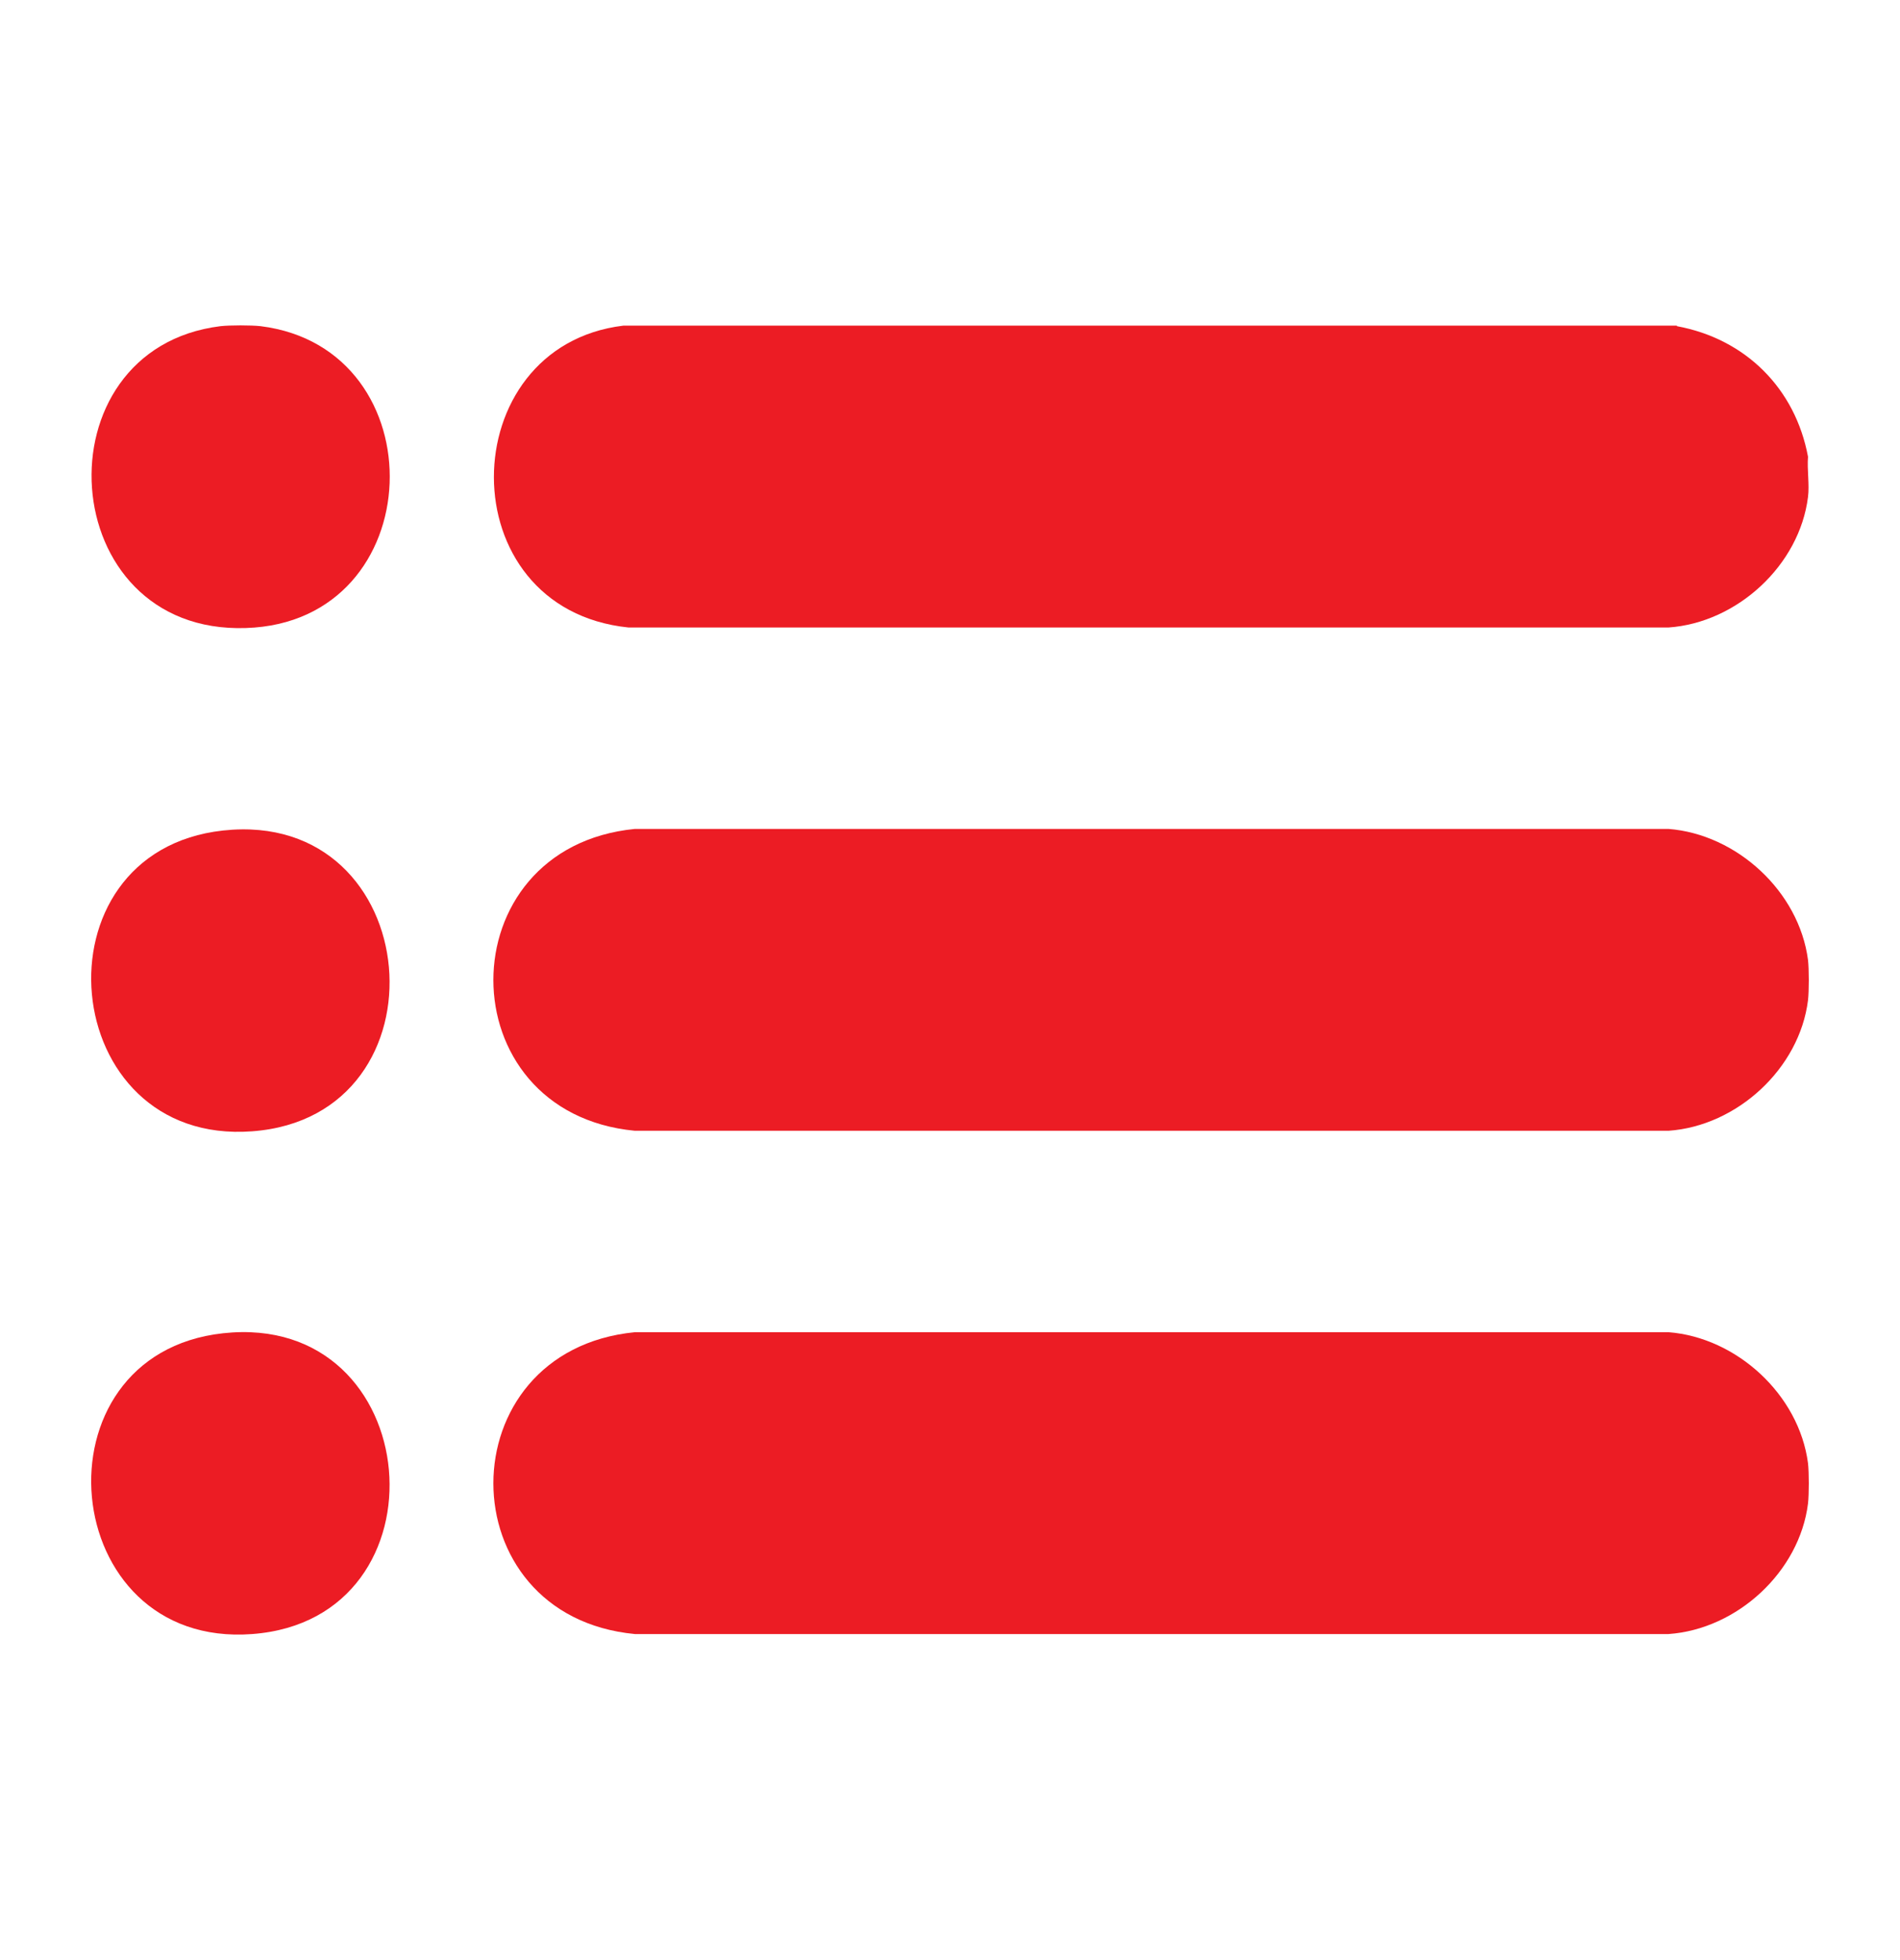 <?xml version="1.0" encoding="UTF-8"?>
<svg id="Layer_1" xmlns="http://www.w3.org/2000/svg" version="1.1" viewBox="0 0 35.94 37.08">
  <!-- Generator: Adobe Illustrator 29.6.1, SVG Export Plug-In . SVG Version: 2.1.1 Build 9)  -->
  <defs>
    <style>
      .st0 {
        fill: #ec1c24;
      }
    </style>
  </defs>
  <g>
    <path class="st0" d="M-72.09,22.34c1.13-.13,2.1.65,2.2,1.78.12,1.3-.07,2.78,0,4.1.04.79.19,1.37,1.06,1.53,7.32.1,14.64.01,21.97.04.95-.05,1.43-.29,1.5-1.31.09-1.32-.08-2.75,0-4.07.16-2.68,3.52-2.81,3.94-.29-.06,1.54.09,3.15,0,4.68-.16,2.66-2.09,4.65-4.74,4.89-7.65.05-15.32.06-22.97,0-2.46-.22-4.5-2.21-4.67-4.7-.09-1.36-.11-3.13-.03-4.49.06-1.06.59-2.04,1.74-2.17"/>
    <path class="st0" d="M-55.63,19.17c.05.01.07-.02.1-.05,1.07-1.1,2.1-2.23,3.15-3.34.49-.52,1.01-1.2,1.55-1.65,1.89-1.58,4.42.8,2.68,2.88-2.4,2.51-4.72,5.11-7.11,7.62-.72.75-1.38,1.68-2.55,1.58-.73-.06-1.19-.6-1.66-1.08-2.66-2.74-5.2-5.63-7.8-8.42-1.29-1.95,1.08-4.07,2.87-2.61.18.15.4.39.57.56,1.22,1.26,2.35,2.62,3.58,3.88.21.21.43.43.68.6V5.48c.01-1.3.83-2.26,2.18-2.15.91.08,1.76.93,1.76,1.86v13.97Z"/>
  </g>
  <g>
    <path class="st0" d="M31.72,6.17c1.3.24,2.24,1.18,2.48,2.47-.02.24.03.53,0,.76-.16,1.29-1.34,2.38-2.64,2.47H11.89c-3.42-.35-3.34-5.32-.1-5.71h19.93Z"/>
    <path class="st0" d="M34.2,18.16c.02.18.02.58,0,.76-.16,1.29-1.34,2.38-2.64,2.47H12.01c-3.57-.34-3.57-5.36,0-5.71h19.55c1.29.1,2.47,1.18,2.64,2.48"/>
    <path class="st0" d="M34.2,27.68c.02.18.02.58,0,.76-.16,1.29-1.34,2.38-2.64,2.47H12.01c-3.57-.34-3.57-5.36,0-5.71h19.55c1.29.1,2.47,1.18,2.64,2.48"/>
    <path class="st0" d="M4.93,6.17c3.37.42,3.23,5.6-.28,5.71-3.64.12-3.96-5.28-.48-5.71.18-.02.58-.02.76,0"/>
    <path class="st0" d="M4.22,15.71c3.85-.42,4.33,5.41.55,5.69-3.7.28-4.2-5.29-.55-5.69"/>
    <path class="st0" d="M4.22,25.22c3.85-.42,4.33,5.41.55,5.69-3.7.28-4.2-5.29-.55-5.69"/>
  </g>
</svg>